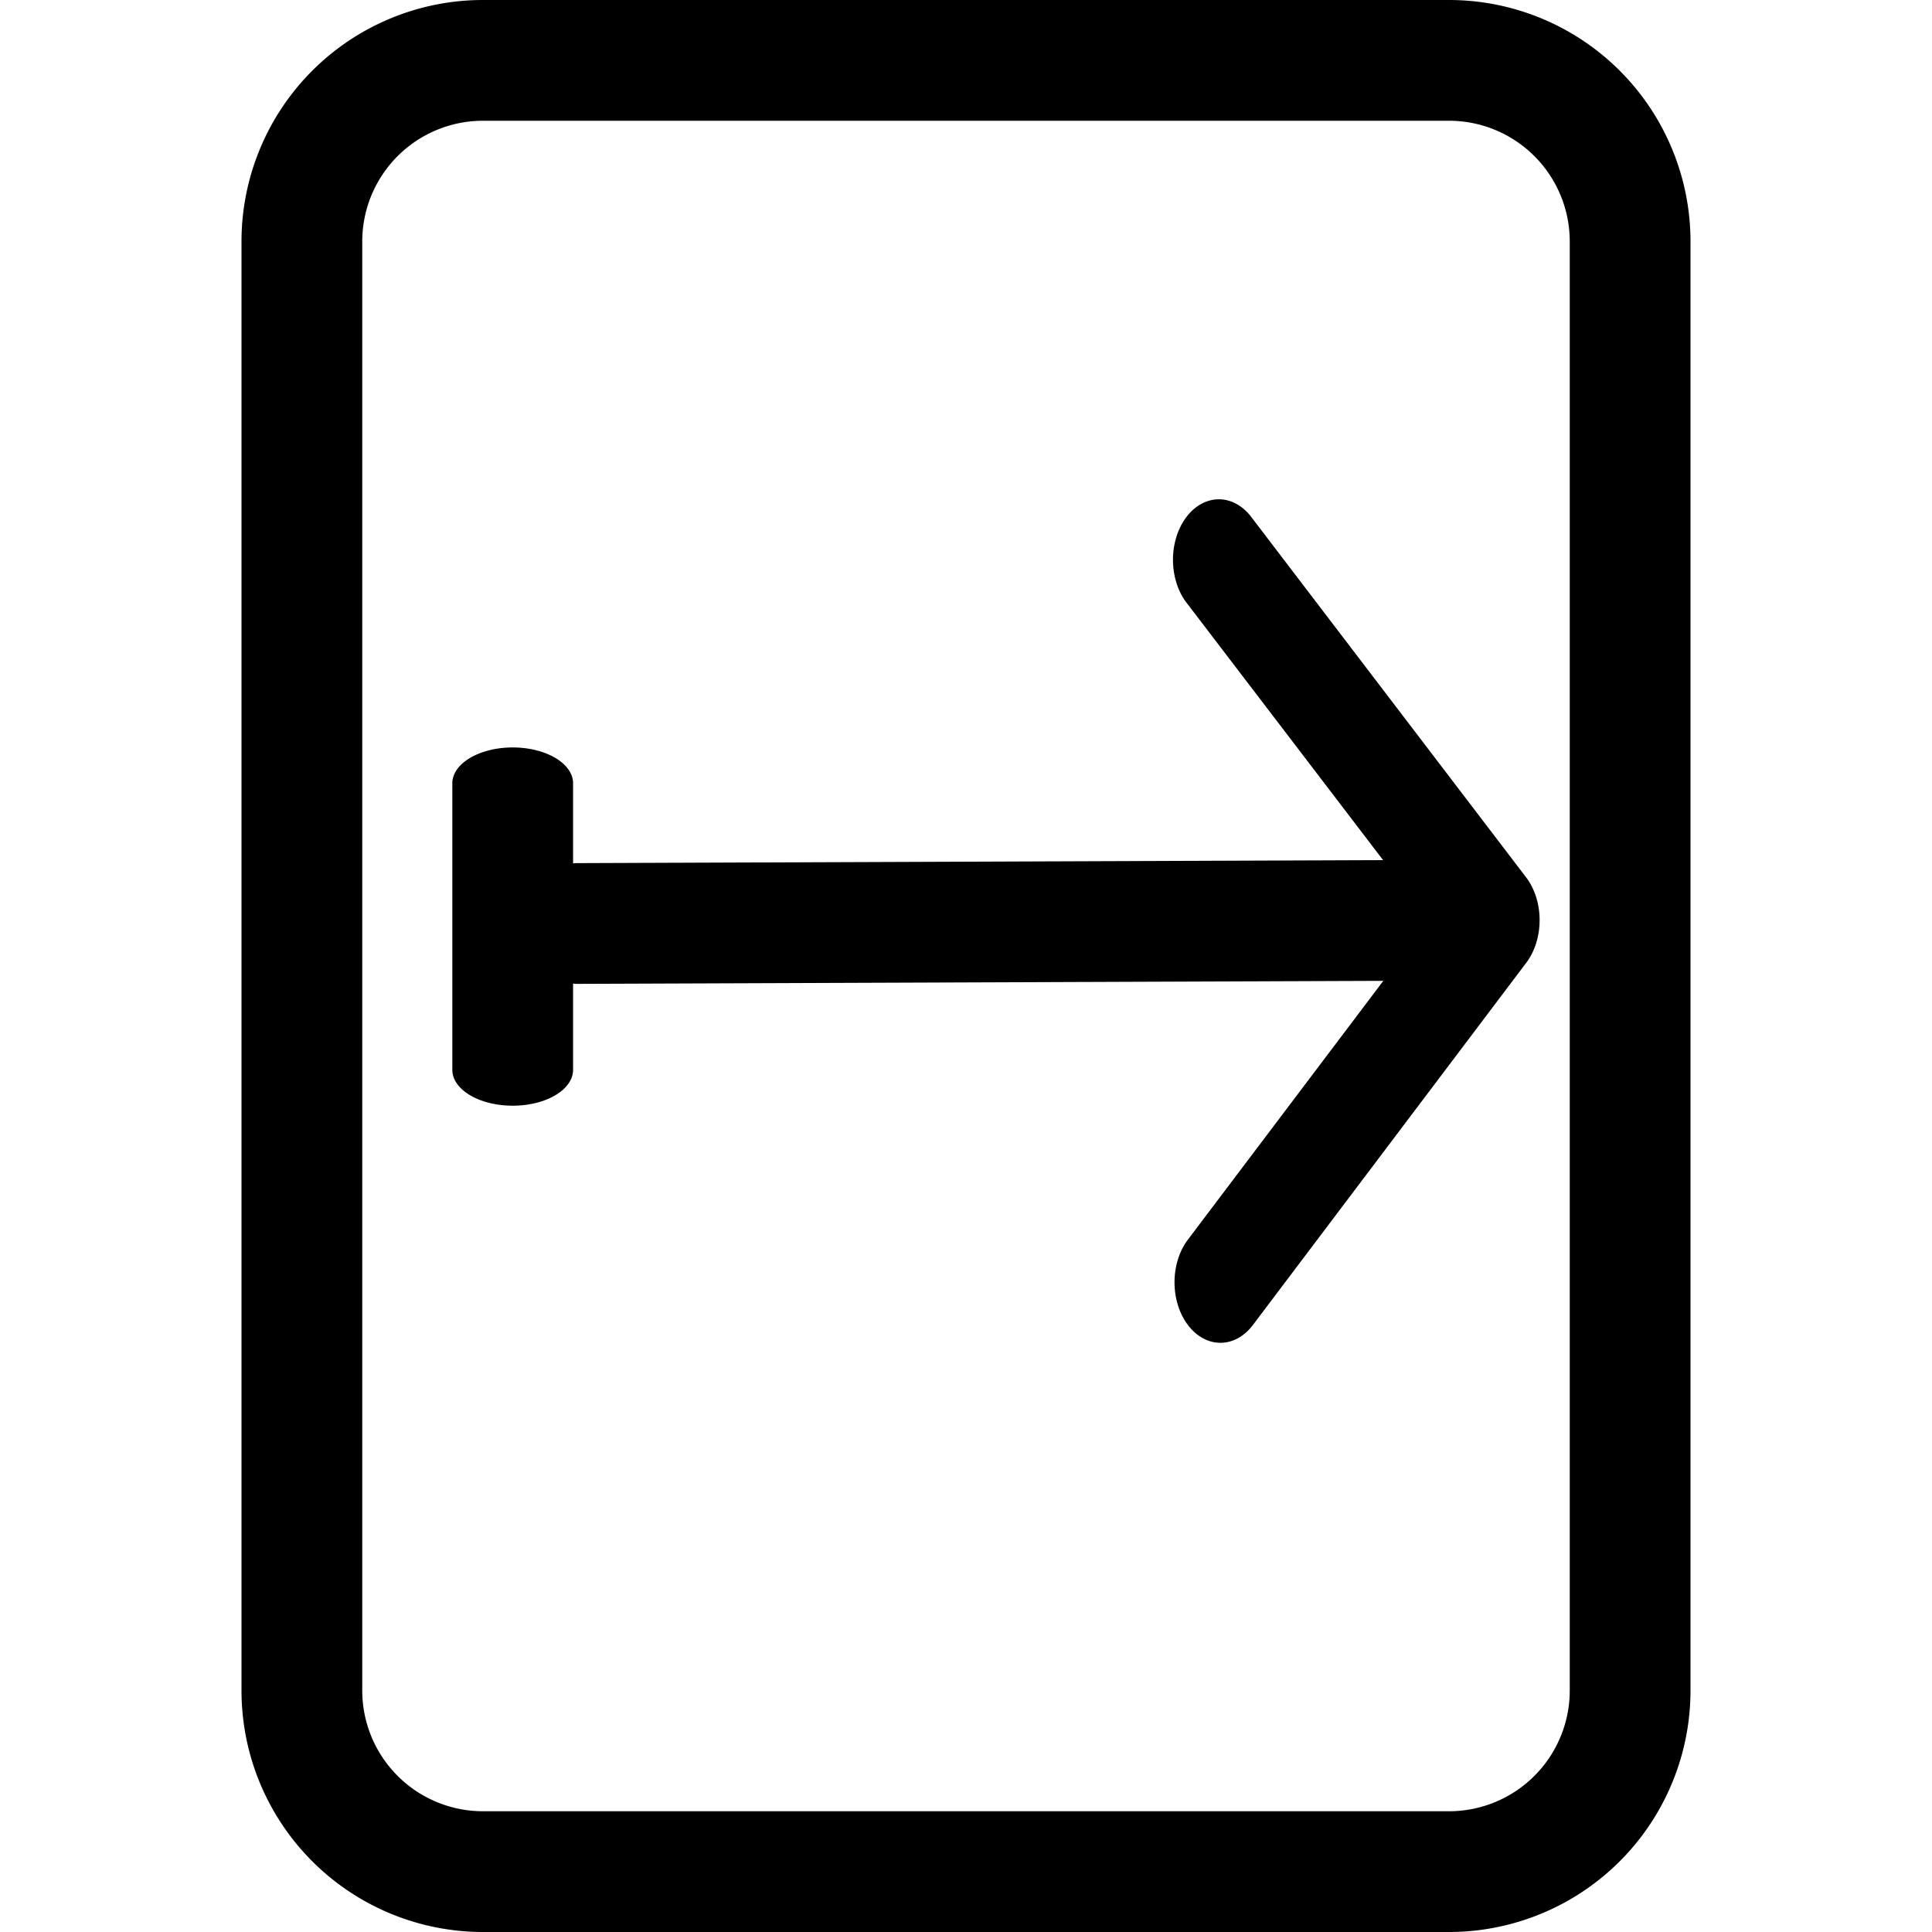 <?xml version="1.0" encoding="UTF-8" standalone="no"?>
<svg
   width="16"
   height="16"
   fill="currentColor"
   class="bi bi-file-minus"
   viewBox="0 0 16 16"
   version="1.1"
   id="svg6"
   sodipodi:docname="move_file.svg"
   inkscape:version="1.1.2 (0a00cf5339, 2022-02-04)"
   xmlns:inkscape="http://www.inkscape.org/namespaces/inkscape"
   xmlns:sodipodi="http://sodipodi.sourceforge.net/DTD/sodipodi-0.dtd"
   xmlns="http://www.w3.org/2000/svg"
   xmlns:svg="http://www.w3.org/2000/svg">
  <defs
     id="defs10" />
  <sodipodi:namedview
     id="namedview8"
     pagecolor="#ffffff"
     bordercolor="#666666"
     borderopacity="1.0"
     inkscape:pageshadow="2"
     inkscape:pageopacity="0.0"
     inkscape:pagecheckerboard="0"
     showgrid="false"
     inkscape:zoom="39.25"
     inkscape:cx="8"
     inkscape:cy="8.9171975"
     inkscape:window-width="3840"
     inkscape:window-height="2479"
     inkscape:window-x="0"
     inkscape:window-y="0"
     inkscape:window-maximized="1"
     inkscape:current-layer="svg6" />
  <path
     d="M4 0a2 2 0 0 0-2 2v12a2 2 0 0 0 2 2h8a2 2 0 0 0 2-2V2a2 2 0 0 0-2-2H4zm0 1h8a1 1 0 0 1 1 1v12a1 1 0 0 1-1 1H4a1 1 0 0 1-1-1V2a1 1 0 0 1 1-1z"
     id="path4" />
  <path
     d="M 12.64,7.973 A 0.379,0.5 0 0 0 12.638,7.265 L 10.356,4.273 a 0.38,0.501 0 0 0 -0.536,0.71 l 1.634,2.14 -6.672,0.025 a 0.379,0.5 0 0 0 0.002,1 L 11.456,8.123 9.831,10.275 a 0.38,0.501 0 0 0 0.539,0.706 z"
     id="path4-3"
     style="stroke-width:0.871" />
  <path
     d="m 4.246,6.19 a 0.5,0.297 0 0 1 0.5,0.297 v 2.373 a 0.5,0.297 0 0 1 -1,0 v -2.373 a 0.5,0.297 0 0 1 0.5,-0.297 z"
     id="path2"
     style="stroke-width:0.77" />
</svg>
